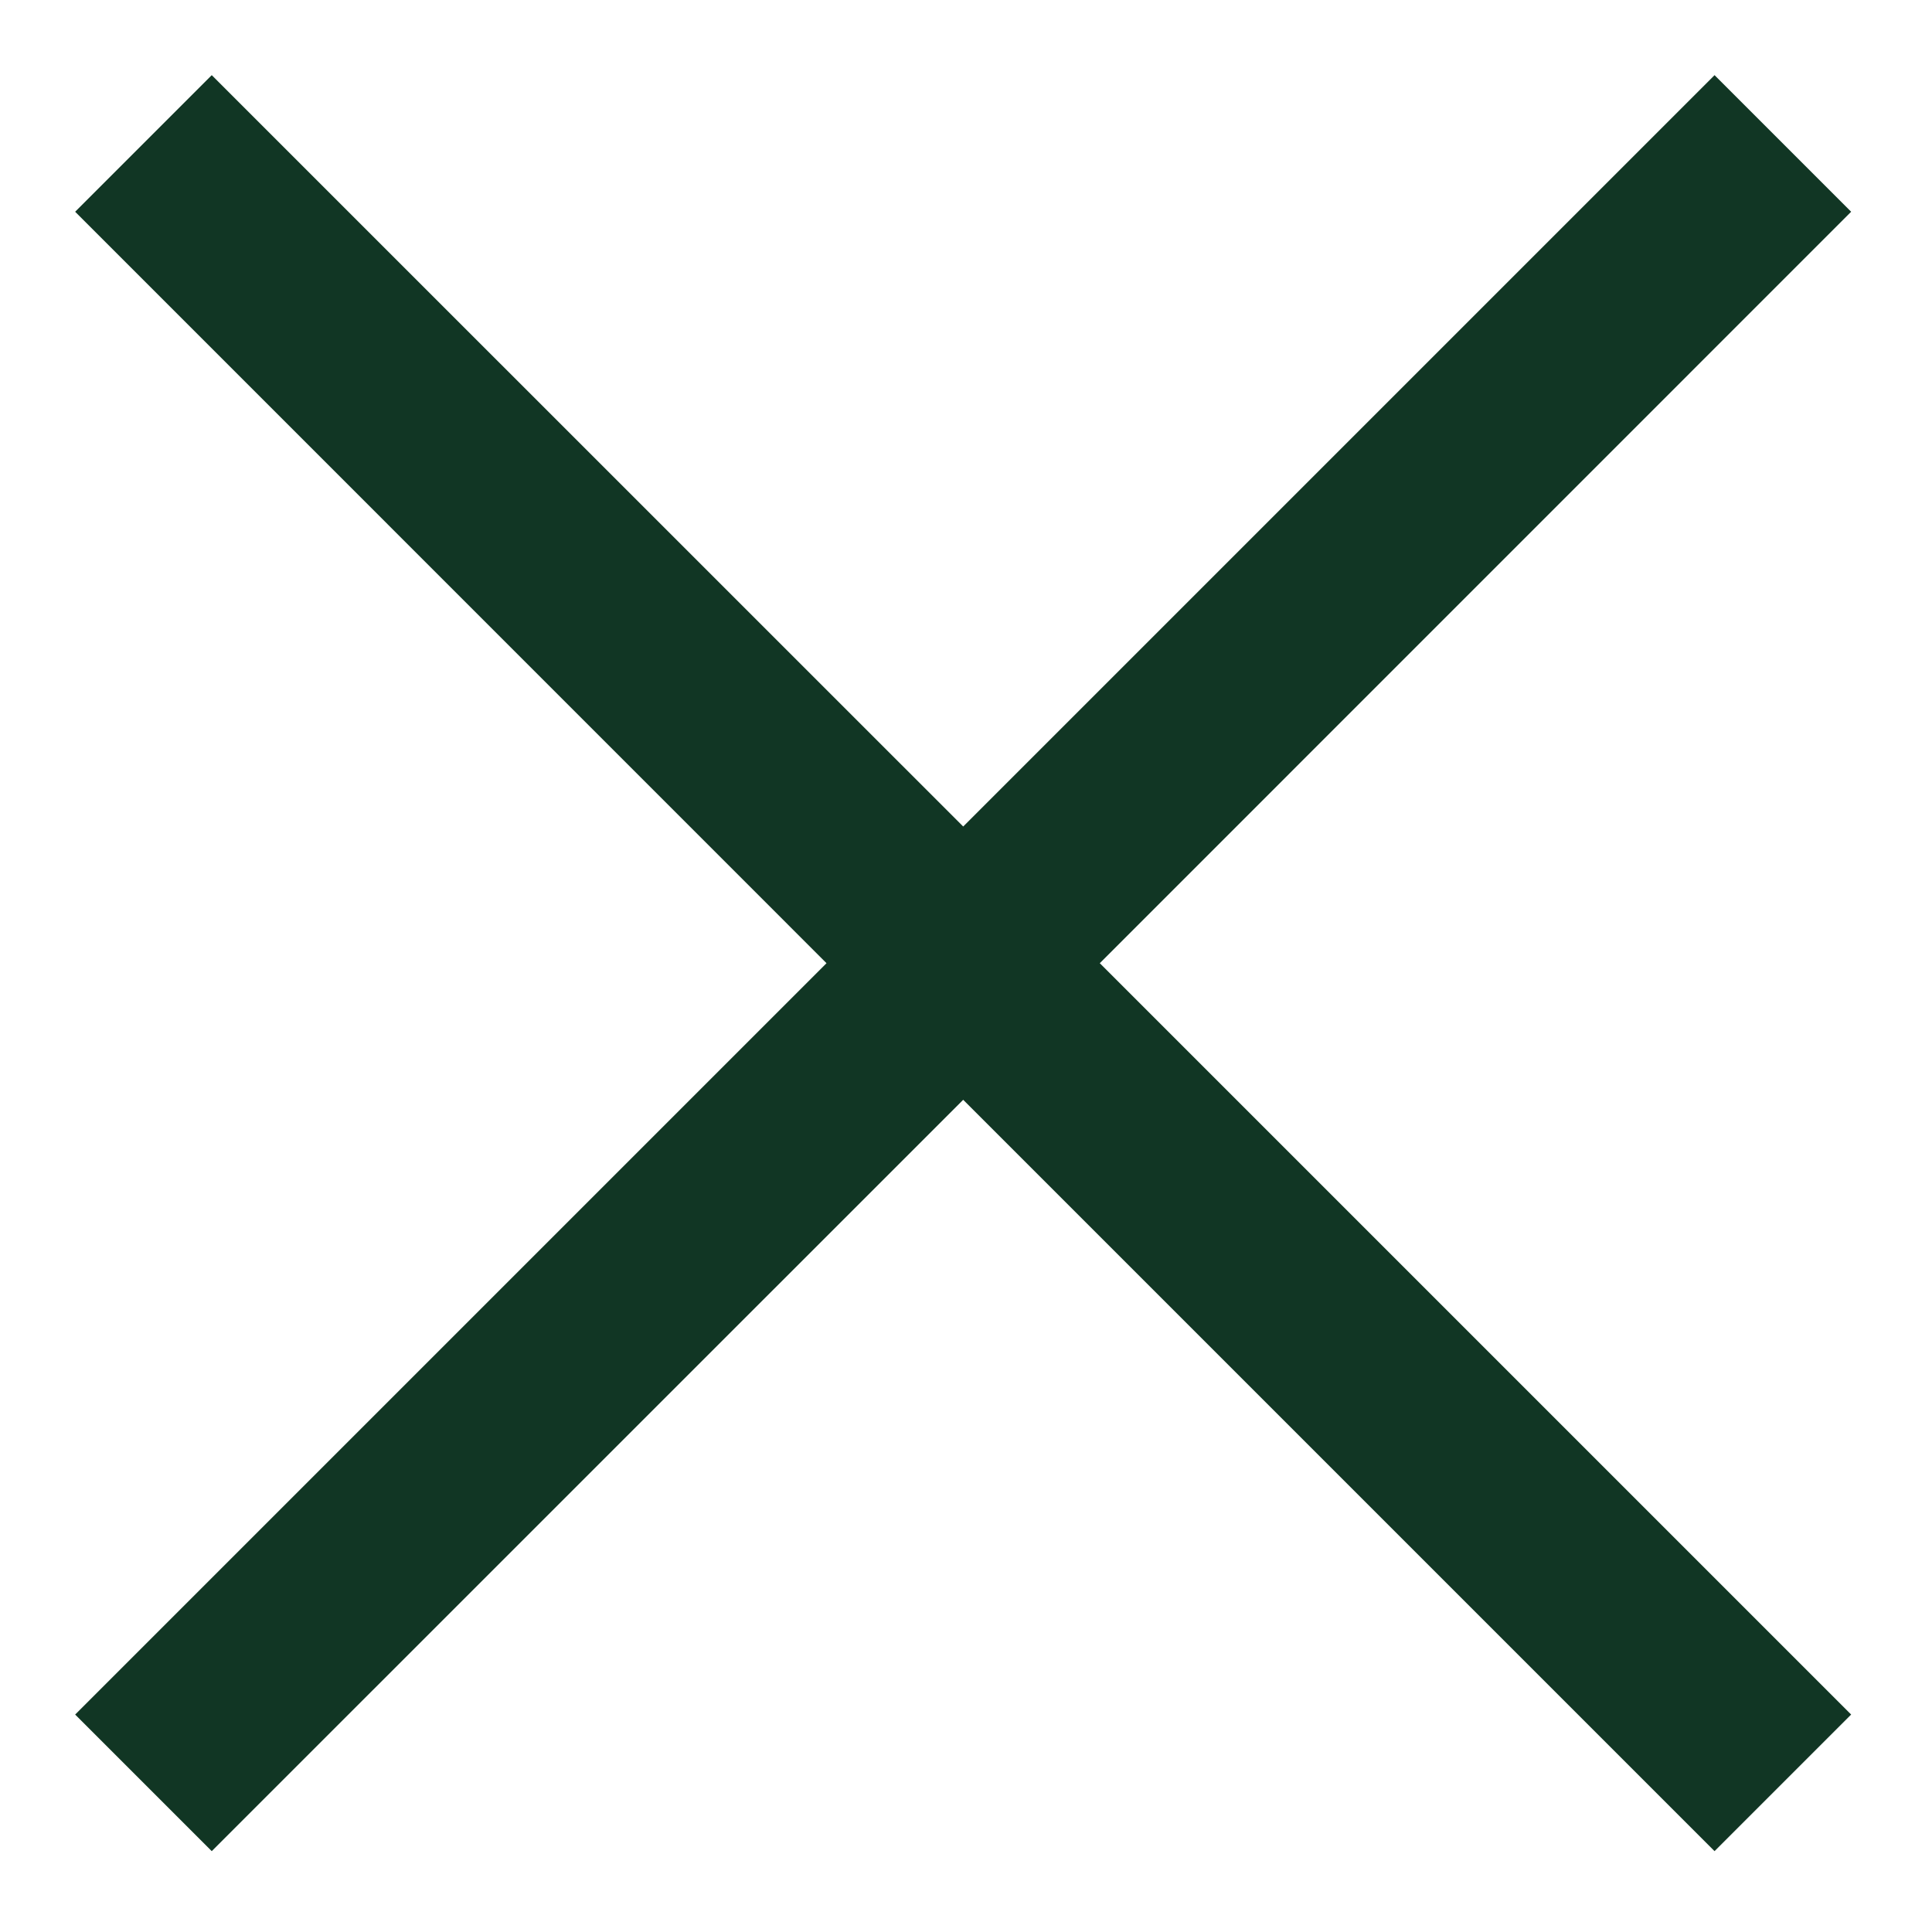 <svg width="20" height="20" viewBox="0 0 20 20" fill="none" xmlns="http://www.w3.org/2000/svg">
<path fill-rule="evenodd" clip-rule="evenodd" d="M2.192 0.778L0.778 2.192L8.556 9.971L0.778 17.749L2.192 19.163L9.971 11.385L17.749 19.163L19.163 17.749L11.385 9.971L19.163 2.192L17.749 0.778L9.971 8.556L2.192 0.778Z" fill="#113624"/>
</svg>
